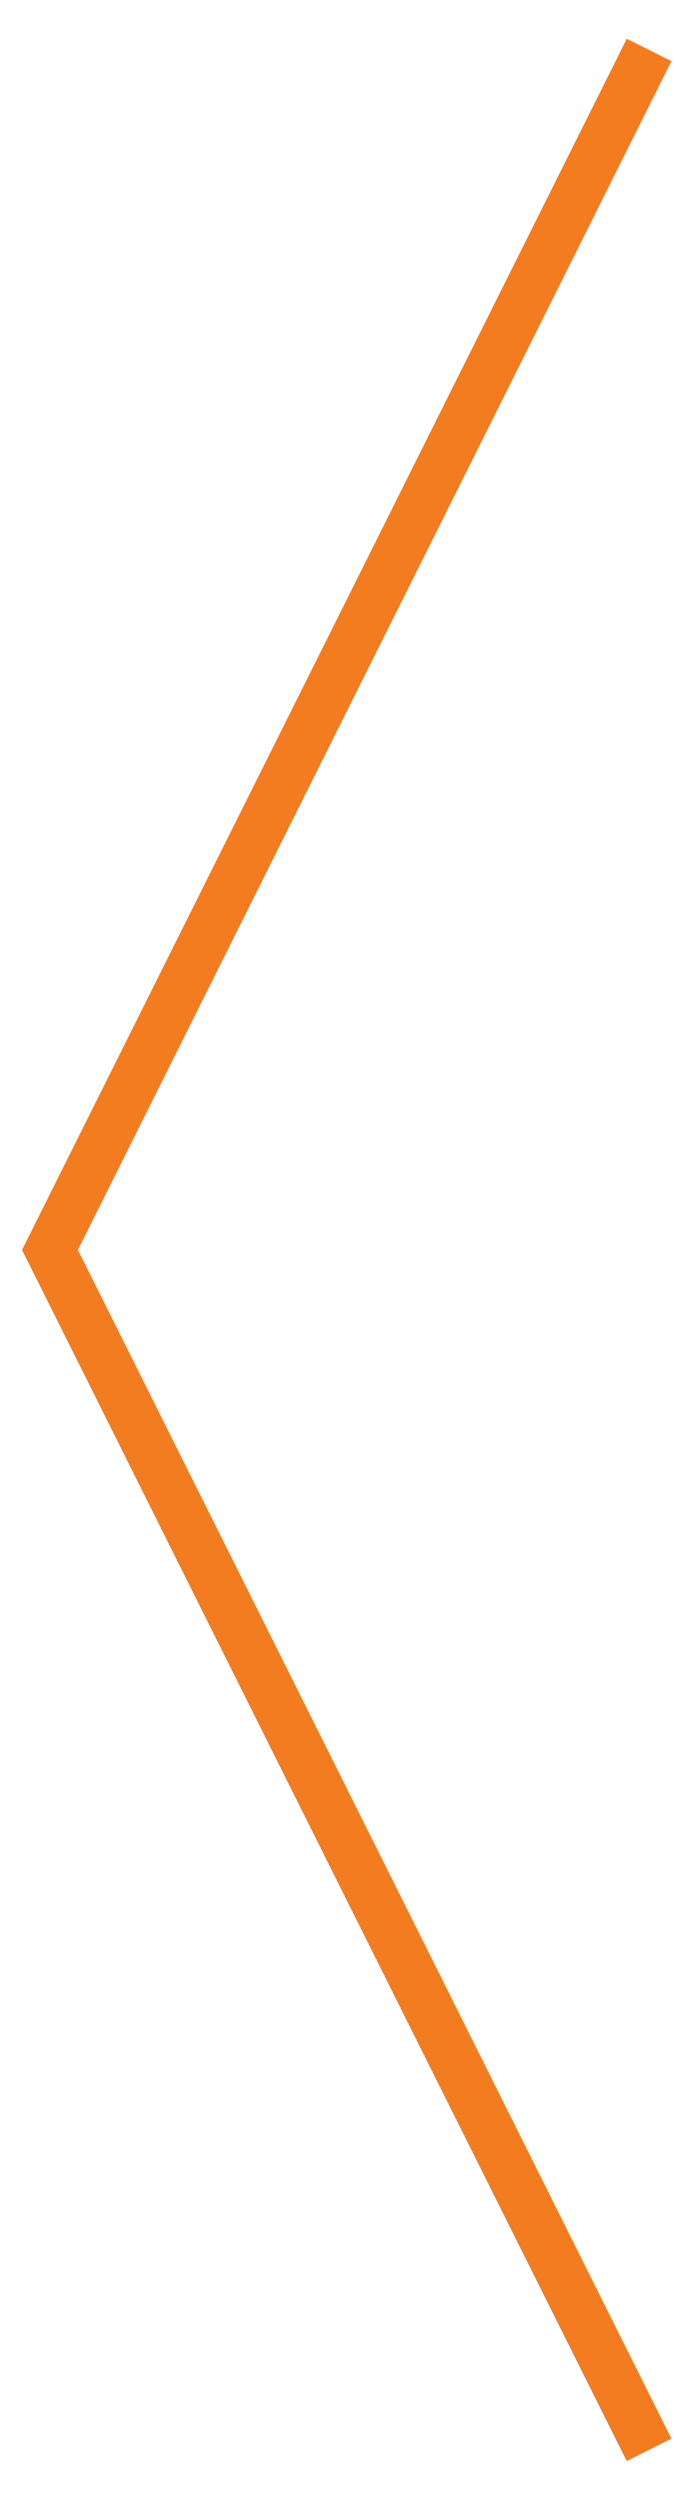 <?xml version="1.0" encoding="UTF-8" standalone="no"?>
<!DOCTYPE svg PUBLIC "-//W3C//DTD SVG 1.1//EN" "http://www.w3.org/Graphics/SVG/1.1/DTD/svg11.dtd">
<svg version="1.1" xmlns="http://www.w3.org/2000/svg" xmlns:xlink="http://www.w3.org/1999/xlink" preserveAspectRatio="xMidYMid meet" viewBox="0 0 14 50" width="14" height="50"><defs><path d="M13 1L1 25L13 49" id="eF9BmuYki"></path></defs><g><g><g><use xlink:href="#eF9BmuYki" opacity="1" fill="#000000" fill-opacity="0"></use><g><use xlink:href="#eF9BmuYki" opacity="1" fill-opacity="0" stroke="#f47c20" stroke-width="1" stroke-opacity="1"></use></g></g></g></g></svg>